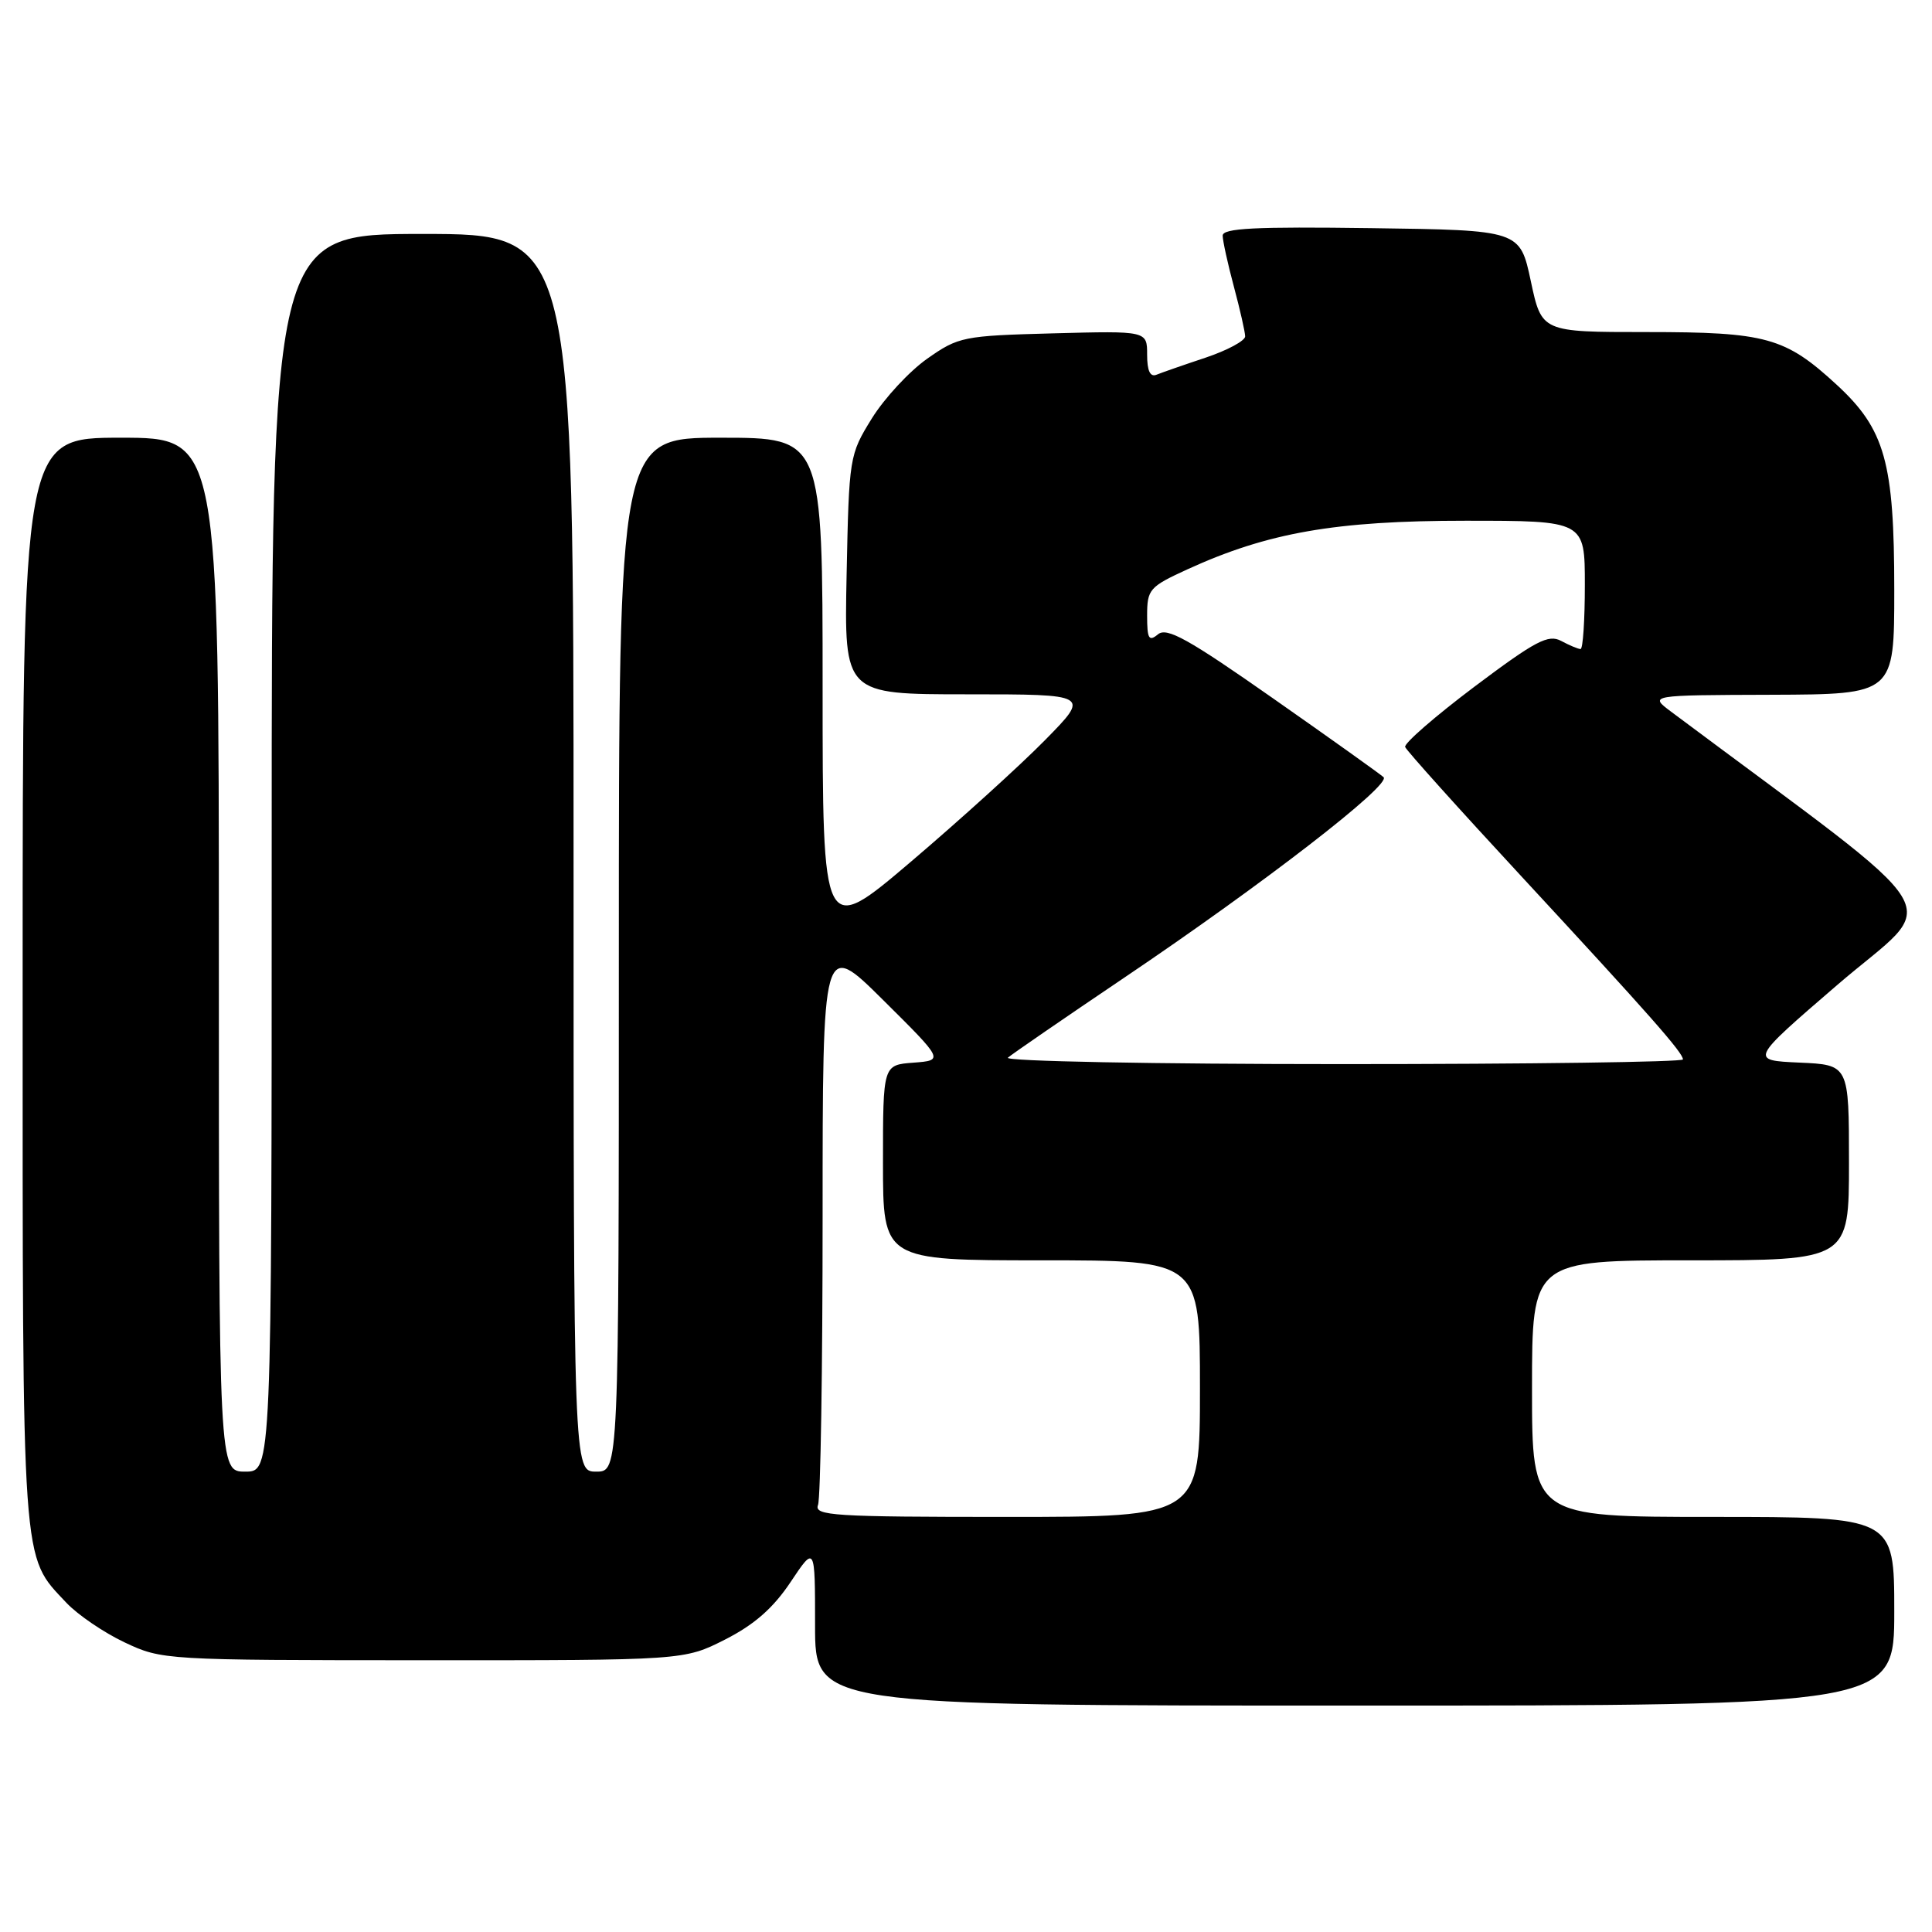 <?xml version="1.0" encoding="UTF-8" standalone="no"?>
<!DOCTYPE svg PUBLIC "-//W3C//DTD SVG 1.1//EN" "http://www.w3.org/Graphics/SVG/1.1/DTD/svg11.dtd" >
<svg xmlns="http://www.w3.org/2000/svg" xmlns:xlink="http://www.w3.org/1999/xlink" version="1.1" viewBox="0 0 256 256">
 <g >
 <path fill="currentColor"
d=" M 251.00 213.50 C 251.00 201.00 251.00 201.00 227.00 201.00 C 203.00 201.00 203.00 201.00 203.00 184.00 C 203.00 167.00 203.00 167.00 224.00 167.00 C 245.00 167.00 245.00 167.00 245.00 154.05 C 245.00 141.09 245.00 141.09 238.42 140.80 C 231.85 140.50 231.85 140.50 243.46 130.50 C 257.18 118.68 259.77 122.95 221.44 94.31 C 218.50 92.11 218.50 92.11 234.75 92.06 C 251.00 92.00 251.00 92.00 251.00 78.18 C 251.00 61.25 249.78 56.89 243.37 50.98 C 236.54 44.69 234.05 44.00 218.17 44.00 C 204.28 44.00 204.28 44.00 202.84 37.25 C 201.40 30.50 201.40 30.50 181.70 30.23 C 166.29 30.02 162.00 30.23 162.01 31.23 C 162.02 31.93 162.69 34.98 163.50 38.00 C 164.31 41.02 164.98 43.98 164.99 44.57 C 164.99 45.15 162.64 46.42 159.75 47.39 C 156.86 48.35 153.94 49.37 153.25 49.65 C 152.40 50.00 152.00 49.14 152.00 47.00 C 152.00 43.84 152.00 43.84 139.58 44.17 C 127.62 44.49 127.01 44.61 122.86 47.53 C 120.49 49.20 117.19 52.76 115.52 55.45 C 112.54 60.27 112.50 60.54 112.18 76.17 C 111.86 92.00 111.86 92.00 128.15 92.00 C 144.44 92.00 144.44 92.00 138.47 98.07 C 135.19 101.41 127.21 108.64 120.75 114.14 C 109.00 124.13 109.00 124.13 109.00 91.06 C 109.00 58.00 109.00 58.00 95.50 58.00 C 82.00 58.00 82.00 58.00 82.00 126.50 C 82.00 195.00 82.00 195.00 79.00 195.00 C 76.00 195.00 76.00 195.00 76.00 113.00 C 76.00 31.00 76.00 31.00 56.00 31.00 C 36.00 31.00 36.00 31.00 36.00 113.00 C 36.00 195.00 36.00 195.00 32.50 195.00 C 29.00 195.00 29.00 195.00 29.00 126.50 C 29.00 58.00 29.00 58.00 16.00 58.00 C 3.00 58.00 3.00 58.00 3.00 130.03 C 3.00 208.73 2.81 205.98 8.80 212.38 C 10.29 213.96 13.75 216.32 16.50 217.62 C 21.45 219.96 21.81 219.98 56.07 219.99 C 90.64 220.00 90.64 220.00 96.07 217.25 C 99.93 215.29 102.44 213.10 104.75 209.64 C 108.00 204.77 108.00 204.77 108.00 215.39 C 108.00 226.00 108.00 226.00 179.50 226.00 C 251.00 226.00 251.00 226.00 251.00 213.50 Z  M 108.39 199.42 C 108.73 198.55 109.00 181.35 109.00 161.19 C 109.00 124.55 109.00 124.55 117.03 132.52 C 125.07 140.50 125.07 140.50 121.03 140.81 C 117.00 141.11 117.00 141.11 117.00 154.06 C 117.00 167.00 117.00 167.00 138.00 167.00 C 159.00 167.00 159.00 167.00 159.00 184.00 C 159.00 201.00 159.00 201.00 133.39 201.00 C 110.45 201.00 107.85 200.84 108.39 199.42 Z  M 133.55 140.15 C 134.07 139.69 141.02 134.91 148.98 129.54 C 167.40 117.12 184.39 103.98 183.33 102.98 C 182.87 102.56 176.29 97.86 168.69 92.54 C 157.45 84.66 154.61 83.08 153.44 84.05 C 152.23 85.05 152.00 84.66 152.00 81.57 C 152.00 78.09 152.30 77.75 157.34 75.44 C 167.98 70.57 176.97 69.00 194.16 69.00 C 210.00 69.00 210.00 69.00 210.00 77.50 C 210.00 82.17 209.75 86.00 209.43 86.00 C 209.12 86.00 207.97 85.52 206.87 84.93 C 205.16 84.01 203.48 84.90 195.37 90.99 C 190.15 94.92 186.02 98.51 186.19 98.98 C 186.36 99.44 193.31 107.18 201.63 116.16 C 218.55 134.44 223.00 139.48 223.00 140.38 C 223.00 140.72 202.66 141.00 177.80 141.00 C 152.94 141.00 133.03 140.62 133.55 140.15 Z "/>
</g>
</svg>